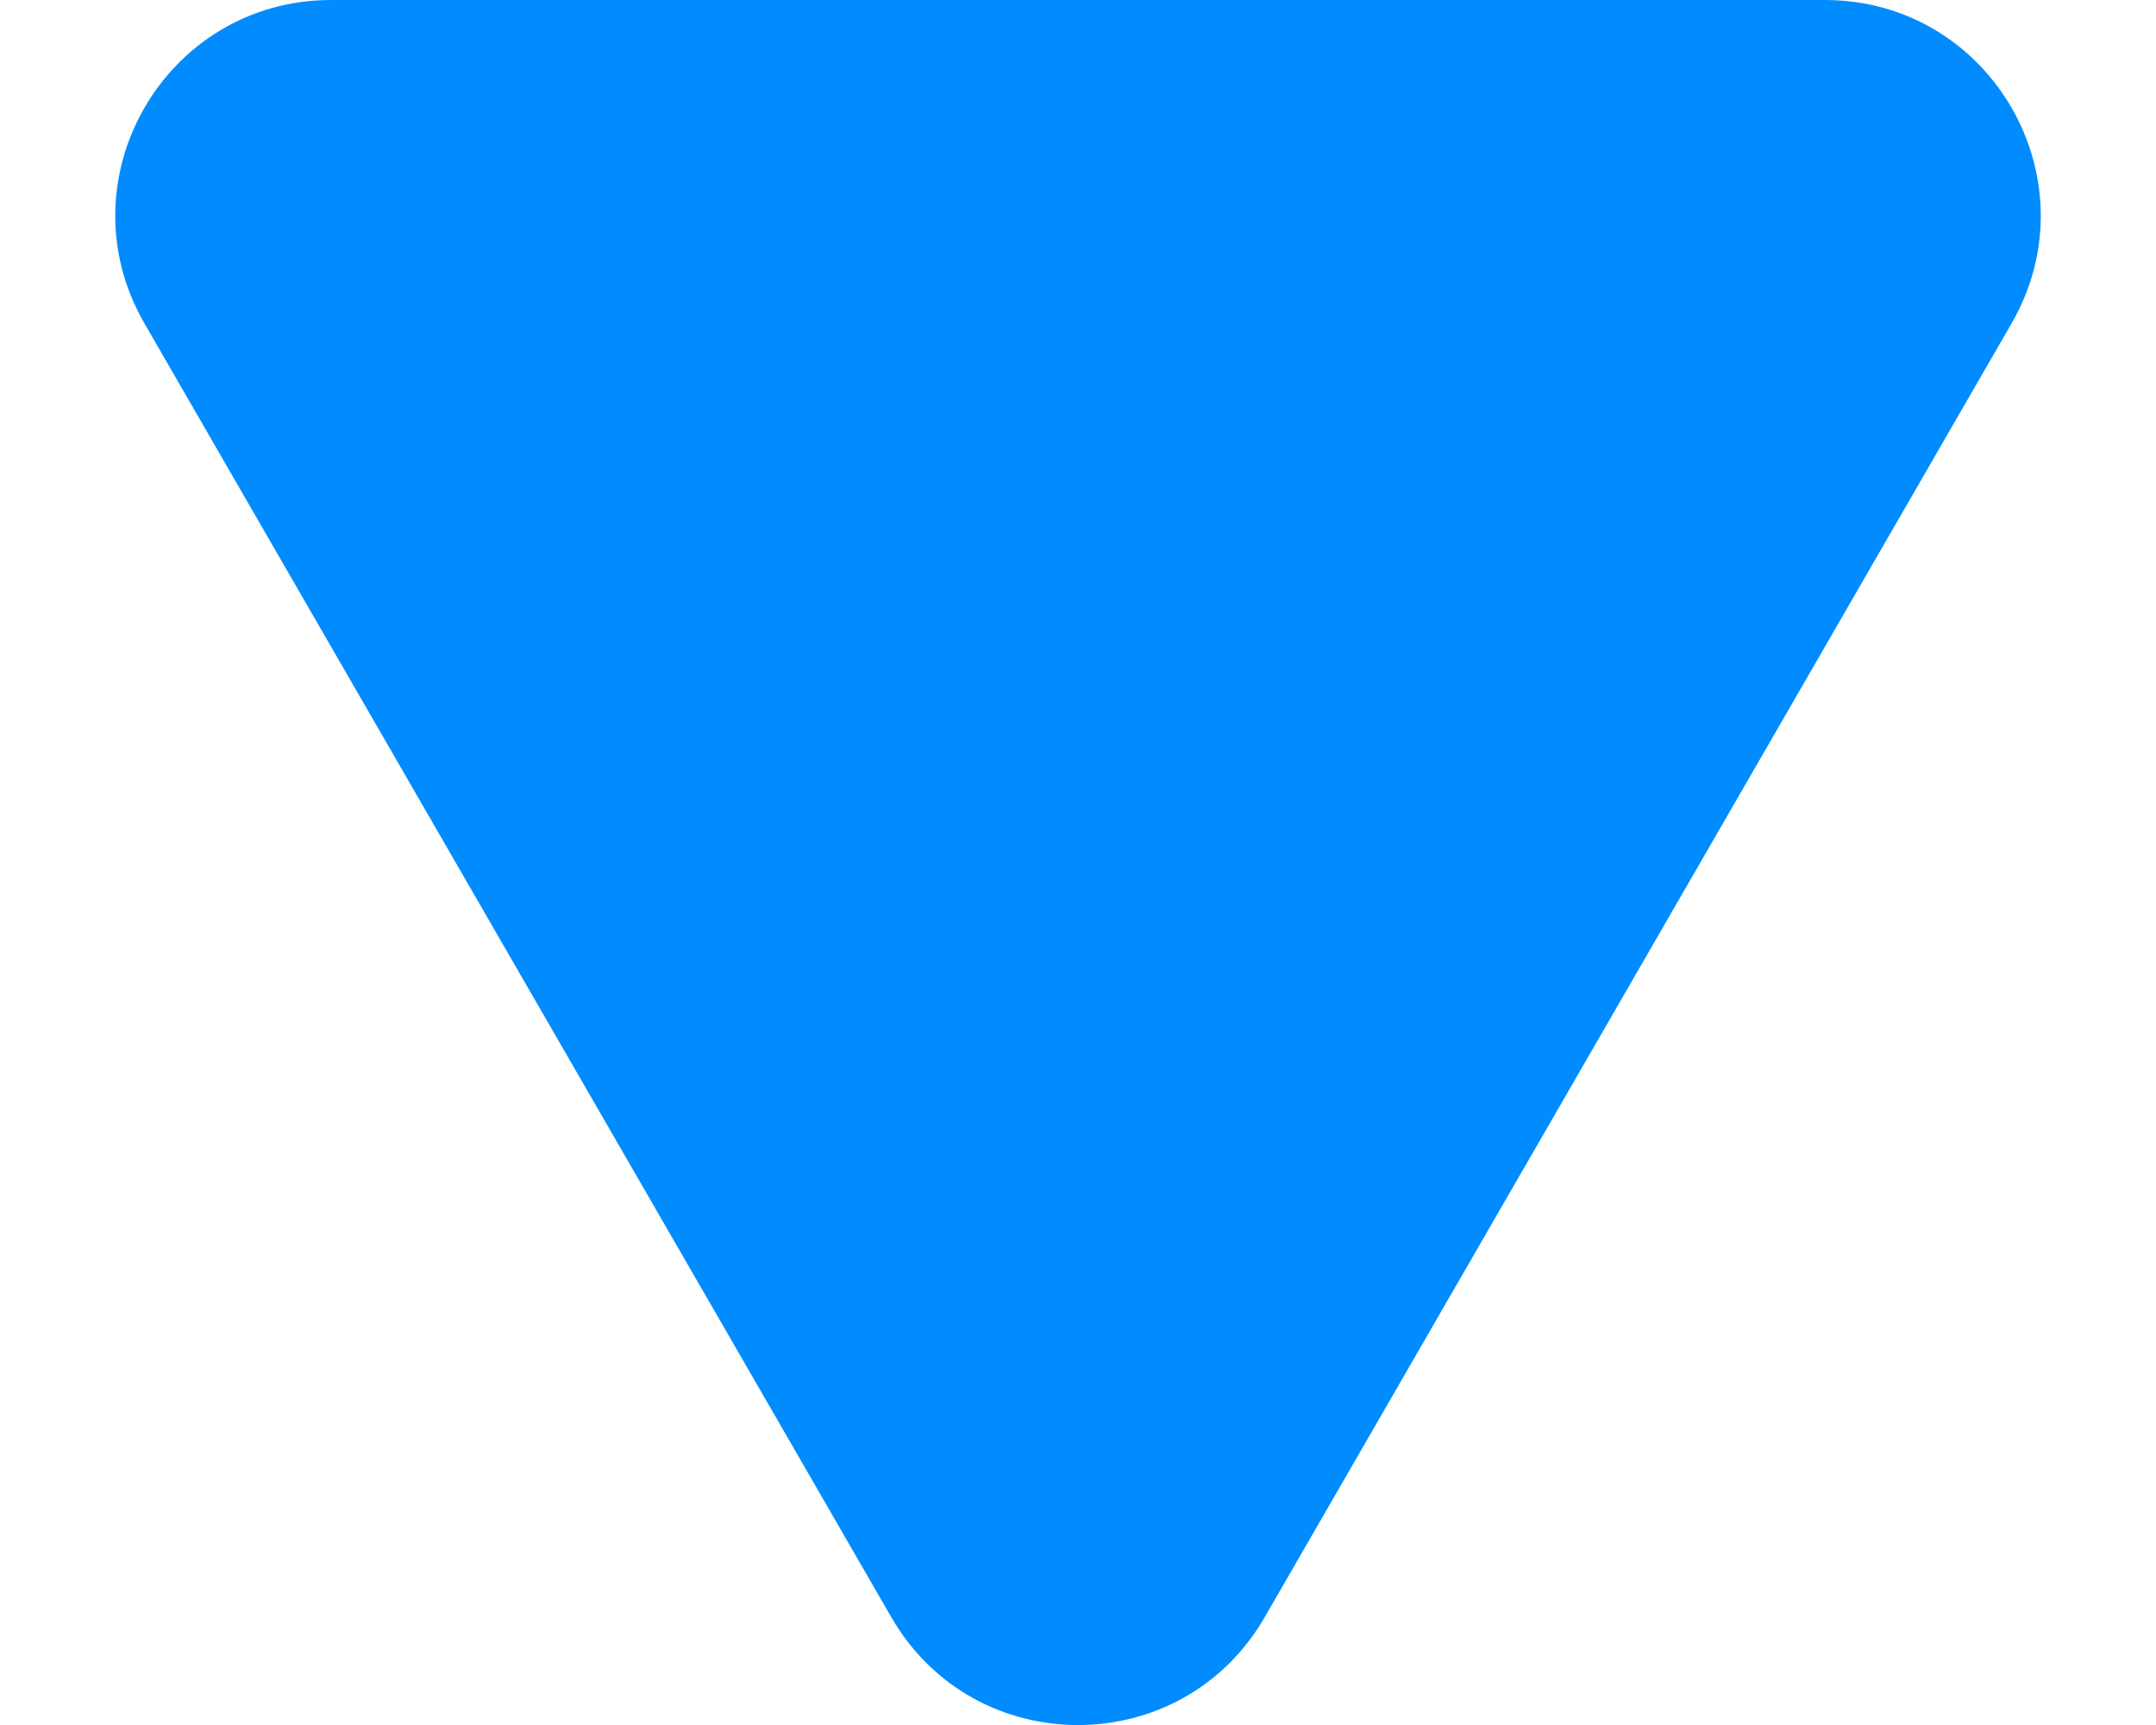 <svg width="10" height="8" viewBox="0 0 10 8" fill="none" xmlns="http://www.w3.org/2000/svg">
<path d="M5.866 7.5C5.481 8.167 4.519 8.167 4.134 7.5L0.67 1.5C0.285 0.833 0.766 -8.94676e-07 1.536 -8.27378e-07L8.464 -2.21695e-07C9.234 -1.54397e-07 9.715 0.833 9.33 1.5L5.866 7.5Z" fill="#008CFF"/>
</svg>
